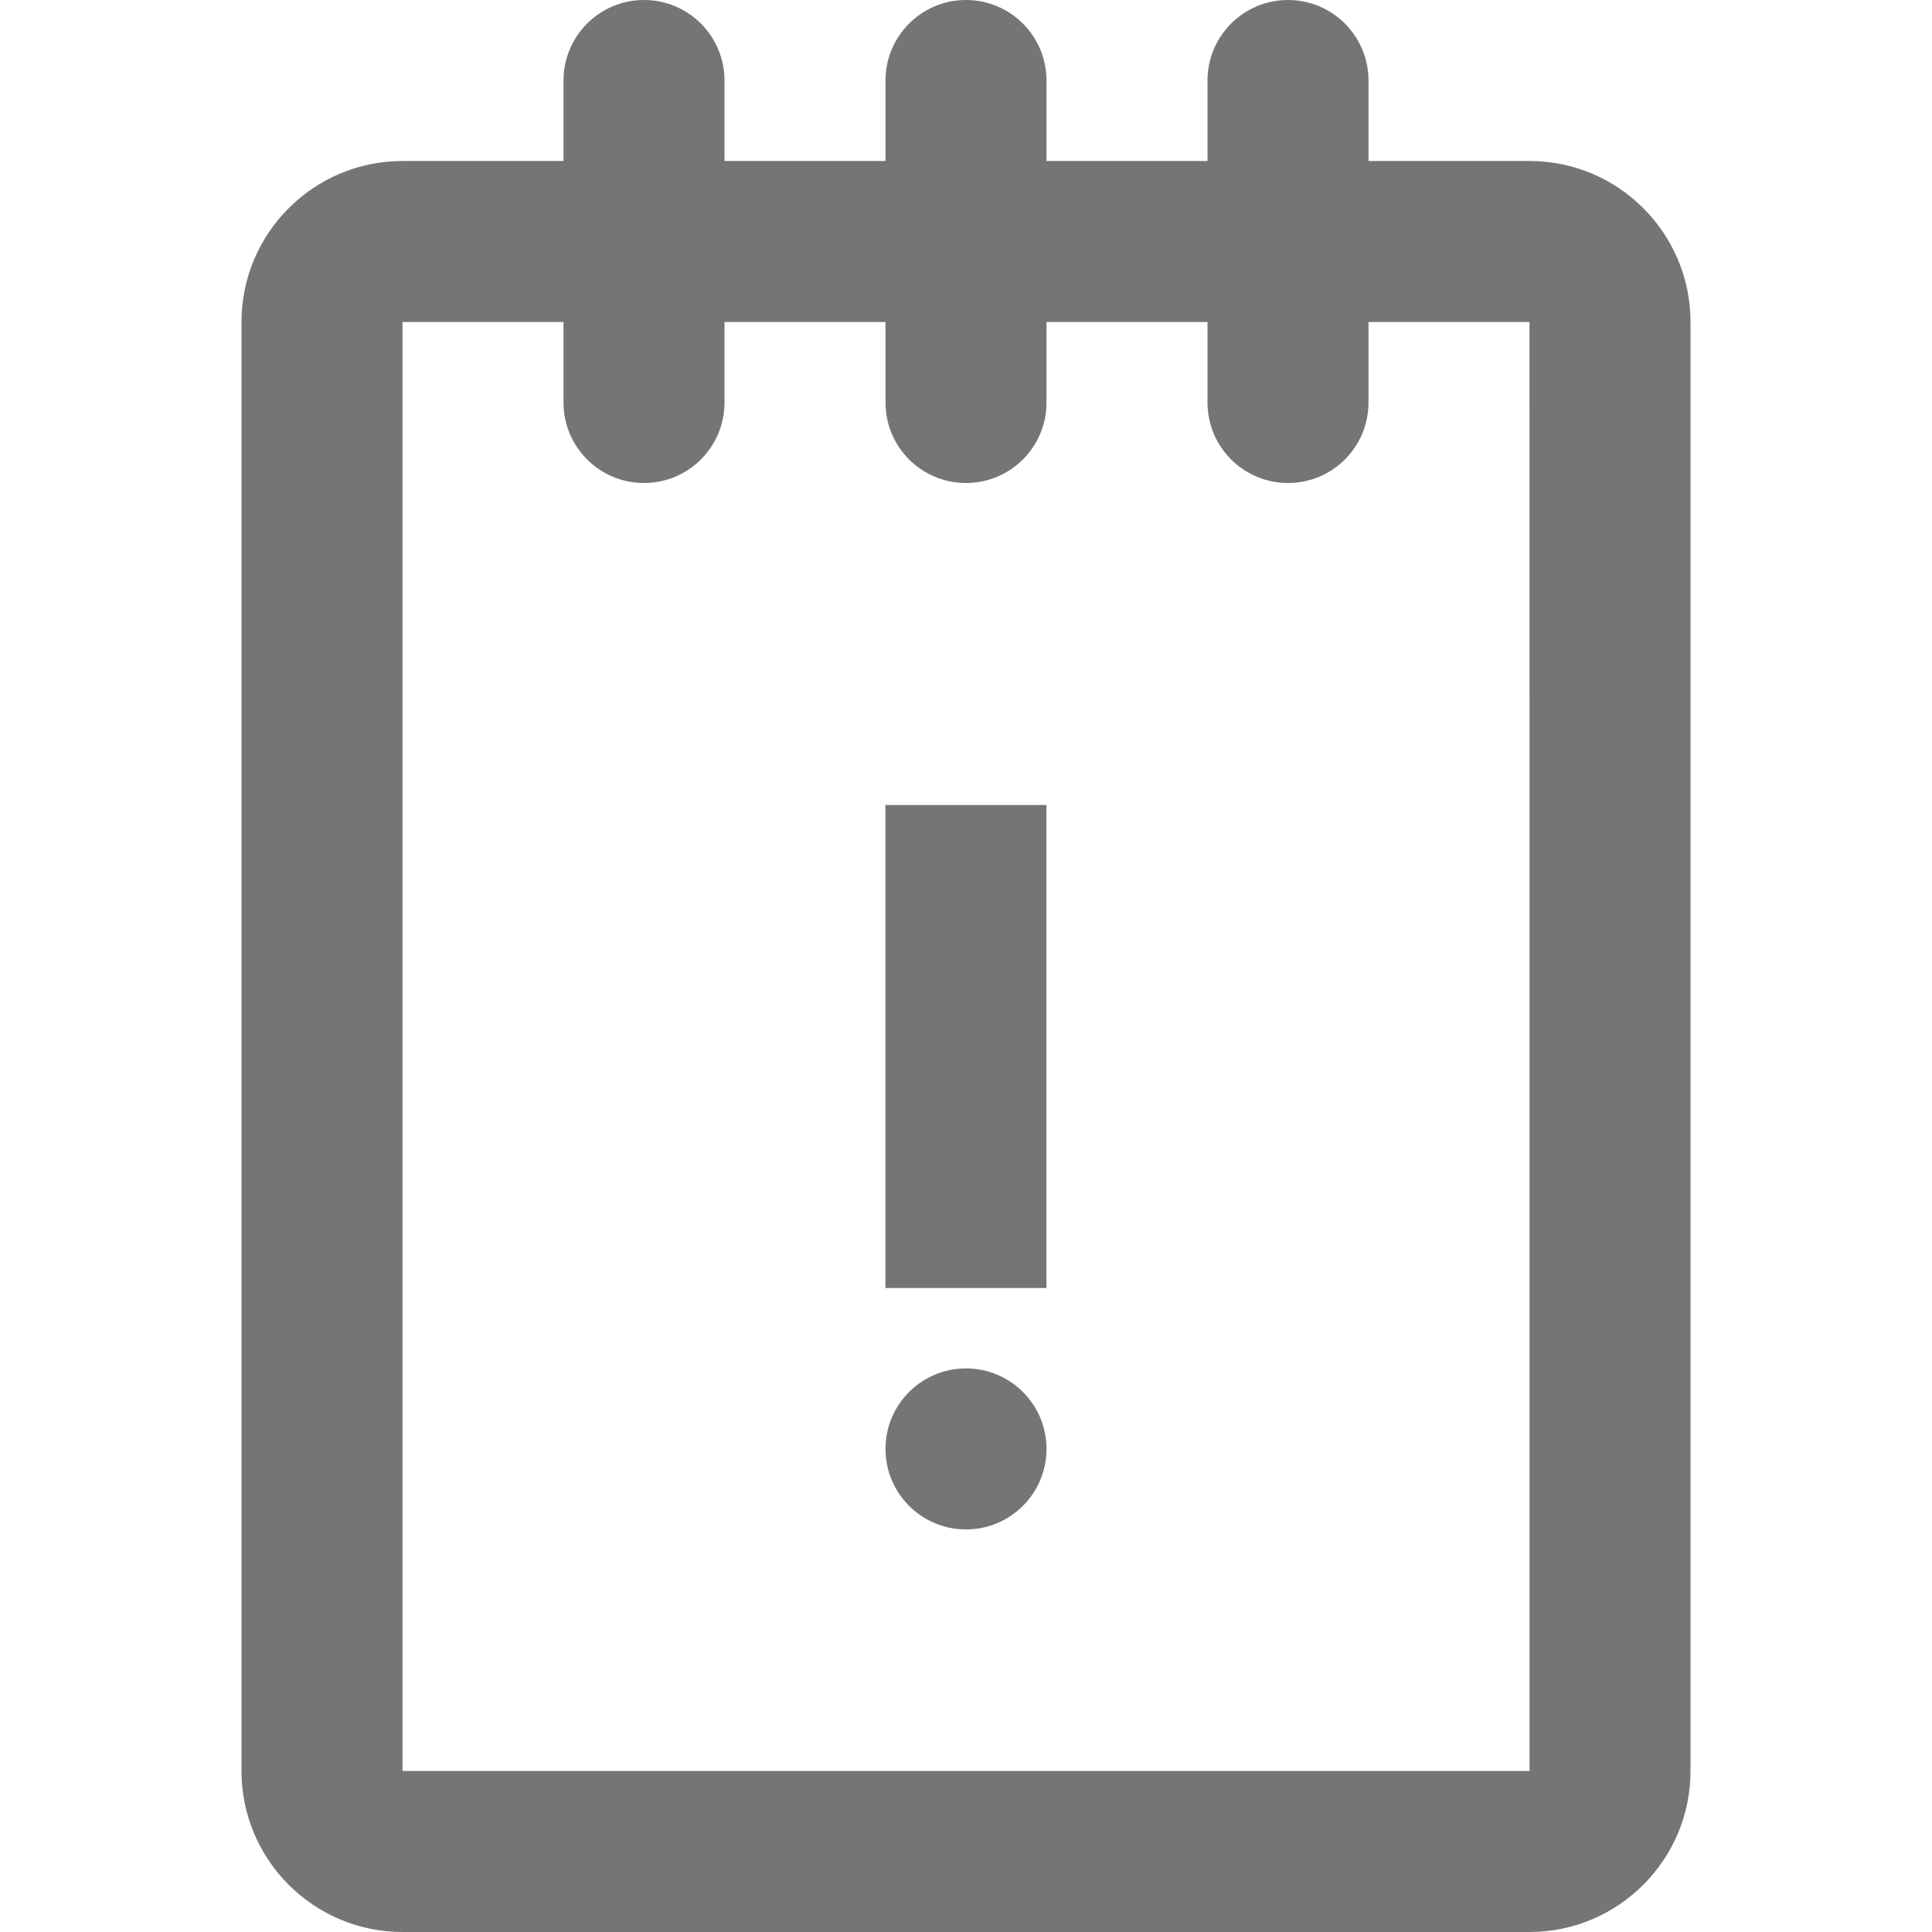 <?xml version="1.0" encoding="iso-8859-1"?>
<!-- Generator: Adobe Illustrator 16.0.0, SVG Export Plug-In . SVG Version: 6.00 Build 0)  -->
<!DOCTYPE svg PUBLIC "-//W3C//DTD SVG 1.1//EN" "http://www.w3.org/Graphics/SVG/1.1/DTD/svg11.dtd">
<svg version="1.1" xmlns="http://www.w3.org/2000/svg" xmlns:xlink="http://www.w3.org/1999/xlink" x="0px" y="0px" width="24px"
	 height="24px" viewBox="0 0 24 24" style="enable-background:new 0 0 24 24;" xml:space="preserve">
<g id="Frame_-_24px">
	<rect style="fill:none;" width="24" height="24"/>
</g>
<g id="Line_Icons">
	<g>
		<path style="fill:#757575;" d="M19,2h-2V1c0-0.552-0.448-1-1-1s-1,0.448-1,1v1h-2V1c0-0.552-0.448-1-1-1s-1,0.448-1,1v1H9V1
			c0-0.552-0.448-1-1-1S7,0.448,7,1v1H5C3.897,2,3,2.896,3,4v18c0,1.103,0.897,2,2,2h14c1.103,0,2-0.897,2-2V4
			C21,2.896,20.103,2,19,2z M5,22V4h2v1c0,0.553,0.448,1,1,1s1-0.447,1-1V4h2v1c0,0.553,0.448,1,1,1s1-0.447,1-1V4h2v1
			c0,0.553,0.448,1,1,1s1-0.447,1-1V4h2l0.001,18H5z"/>
		<rect x="10.999" y="10" style="fill:#757575;" width="2" height="6"/>
		<circle style="fill:#757575;" cx="12" cy="17.999" r="1"/>
	</g>
</g>
</svg>
